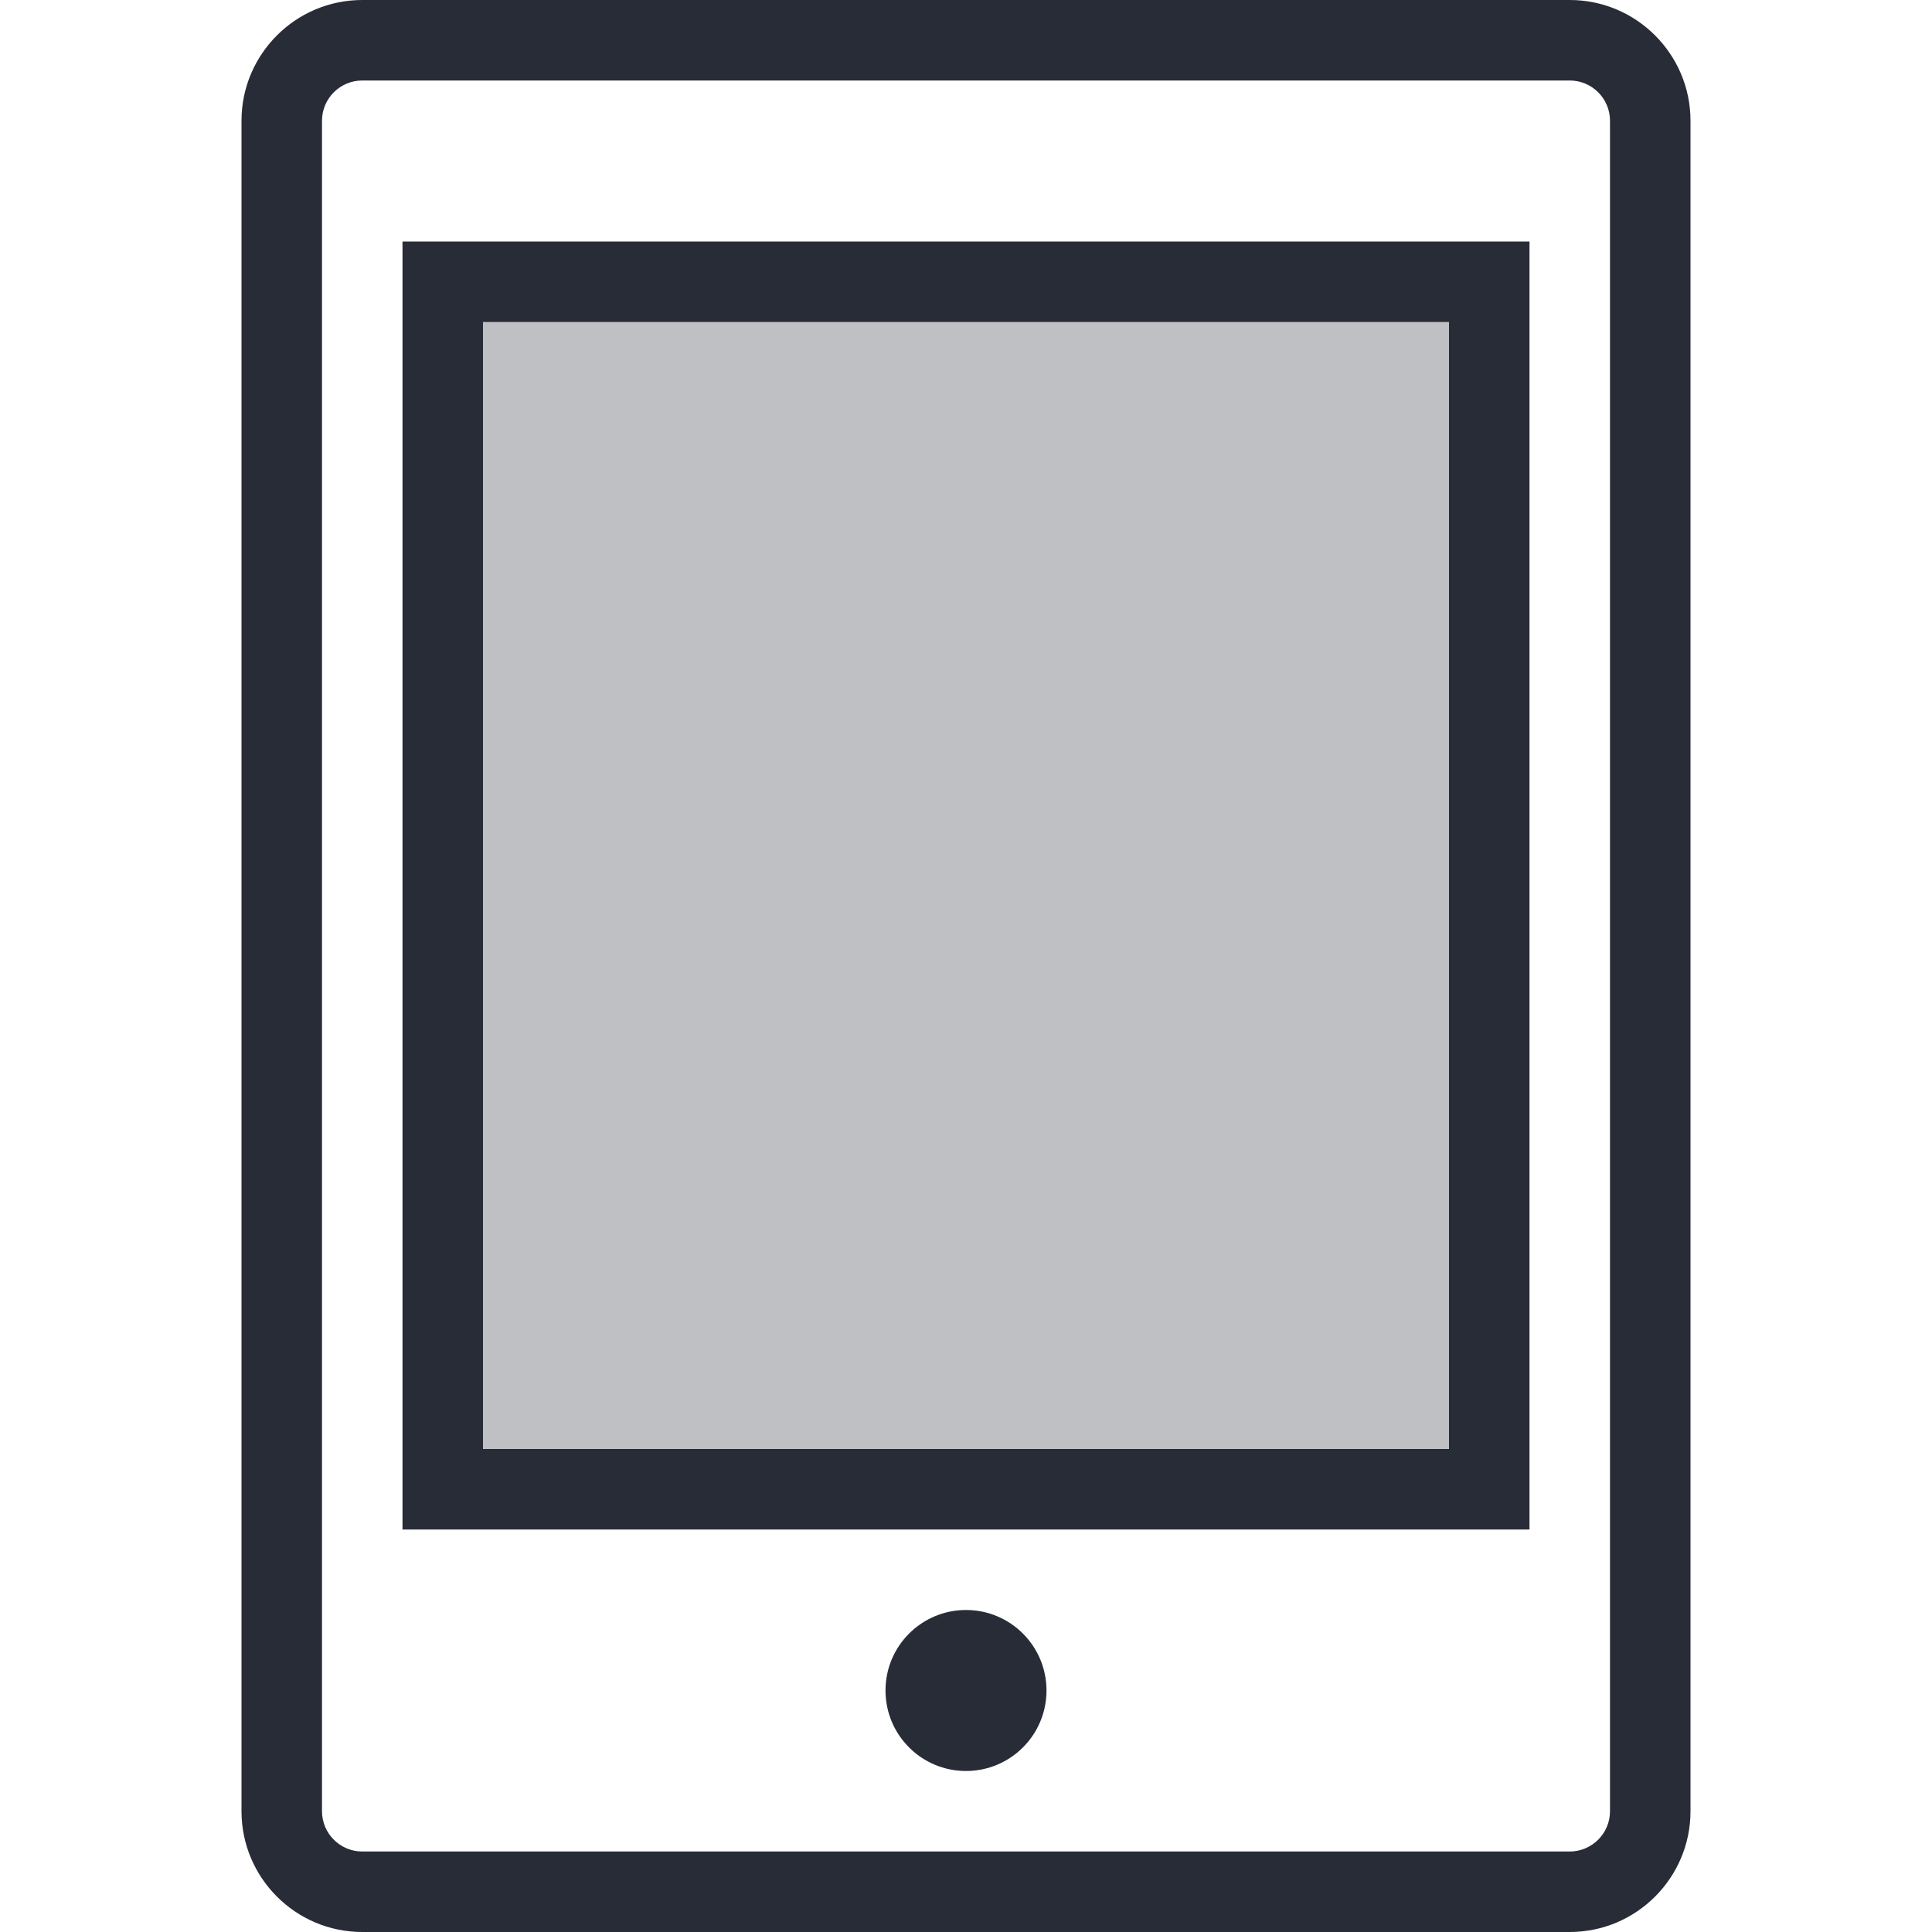 <?xml version="1.0" encoding="utf-8"?>
<!-- Generator: Adobe Illustrator 19.2.1, SVG Export Plug-In . SVG Version: 6.00 Build 0)  -->
<svg version="1.1" xmlns="http://www.w3.org/2000/svg" xmlns:xlink="http://www.w3.org/1999/xlink" x="0px" y="0px"
	 viewBox="0 0 48 48" style="enable-background:new 0 0 48 48;" xml:space="preserve">
<style type="text/css">
	.st0{fill:none;}
	.st1{fill:#BEC0C3;}
	.st2{fill:#282C36;}
</style>
<g id="Boundary">
	<rect class="st0" width="48" height="48"/>
</g>
<g id="Design">
	<g>
		<g>
			<rect x="11" y="7" class="st1" width="26" height="30"/>
		</g>
		<g>
			<circle class="st2" cx="24" cy="42" r="2"/>
			<path class="st2" d="M39,0H9C7.346,0,6,1.346,6,3v42c0,1.654,1.346,3,3,3h30c1.654,0,3-1.346,3-3V3C42,1.346,40.654,0,39,0z
				 M40,45c0,0.551-0.449,1-1,1H9c-0.551,0-1-0.449-1-1V3c0-0.551,0.449-1,1-1h30c0.551,0,1,0.449,1,1V45z"/>
			<path class="st2" d="M10,38h28V6H10V38z M12,8h24v28H12V8z"/>
		</g>
	</g>
</g>
</svg>

